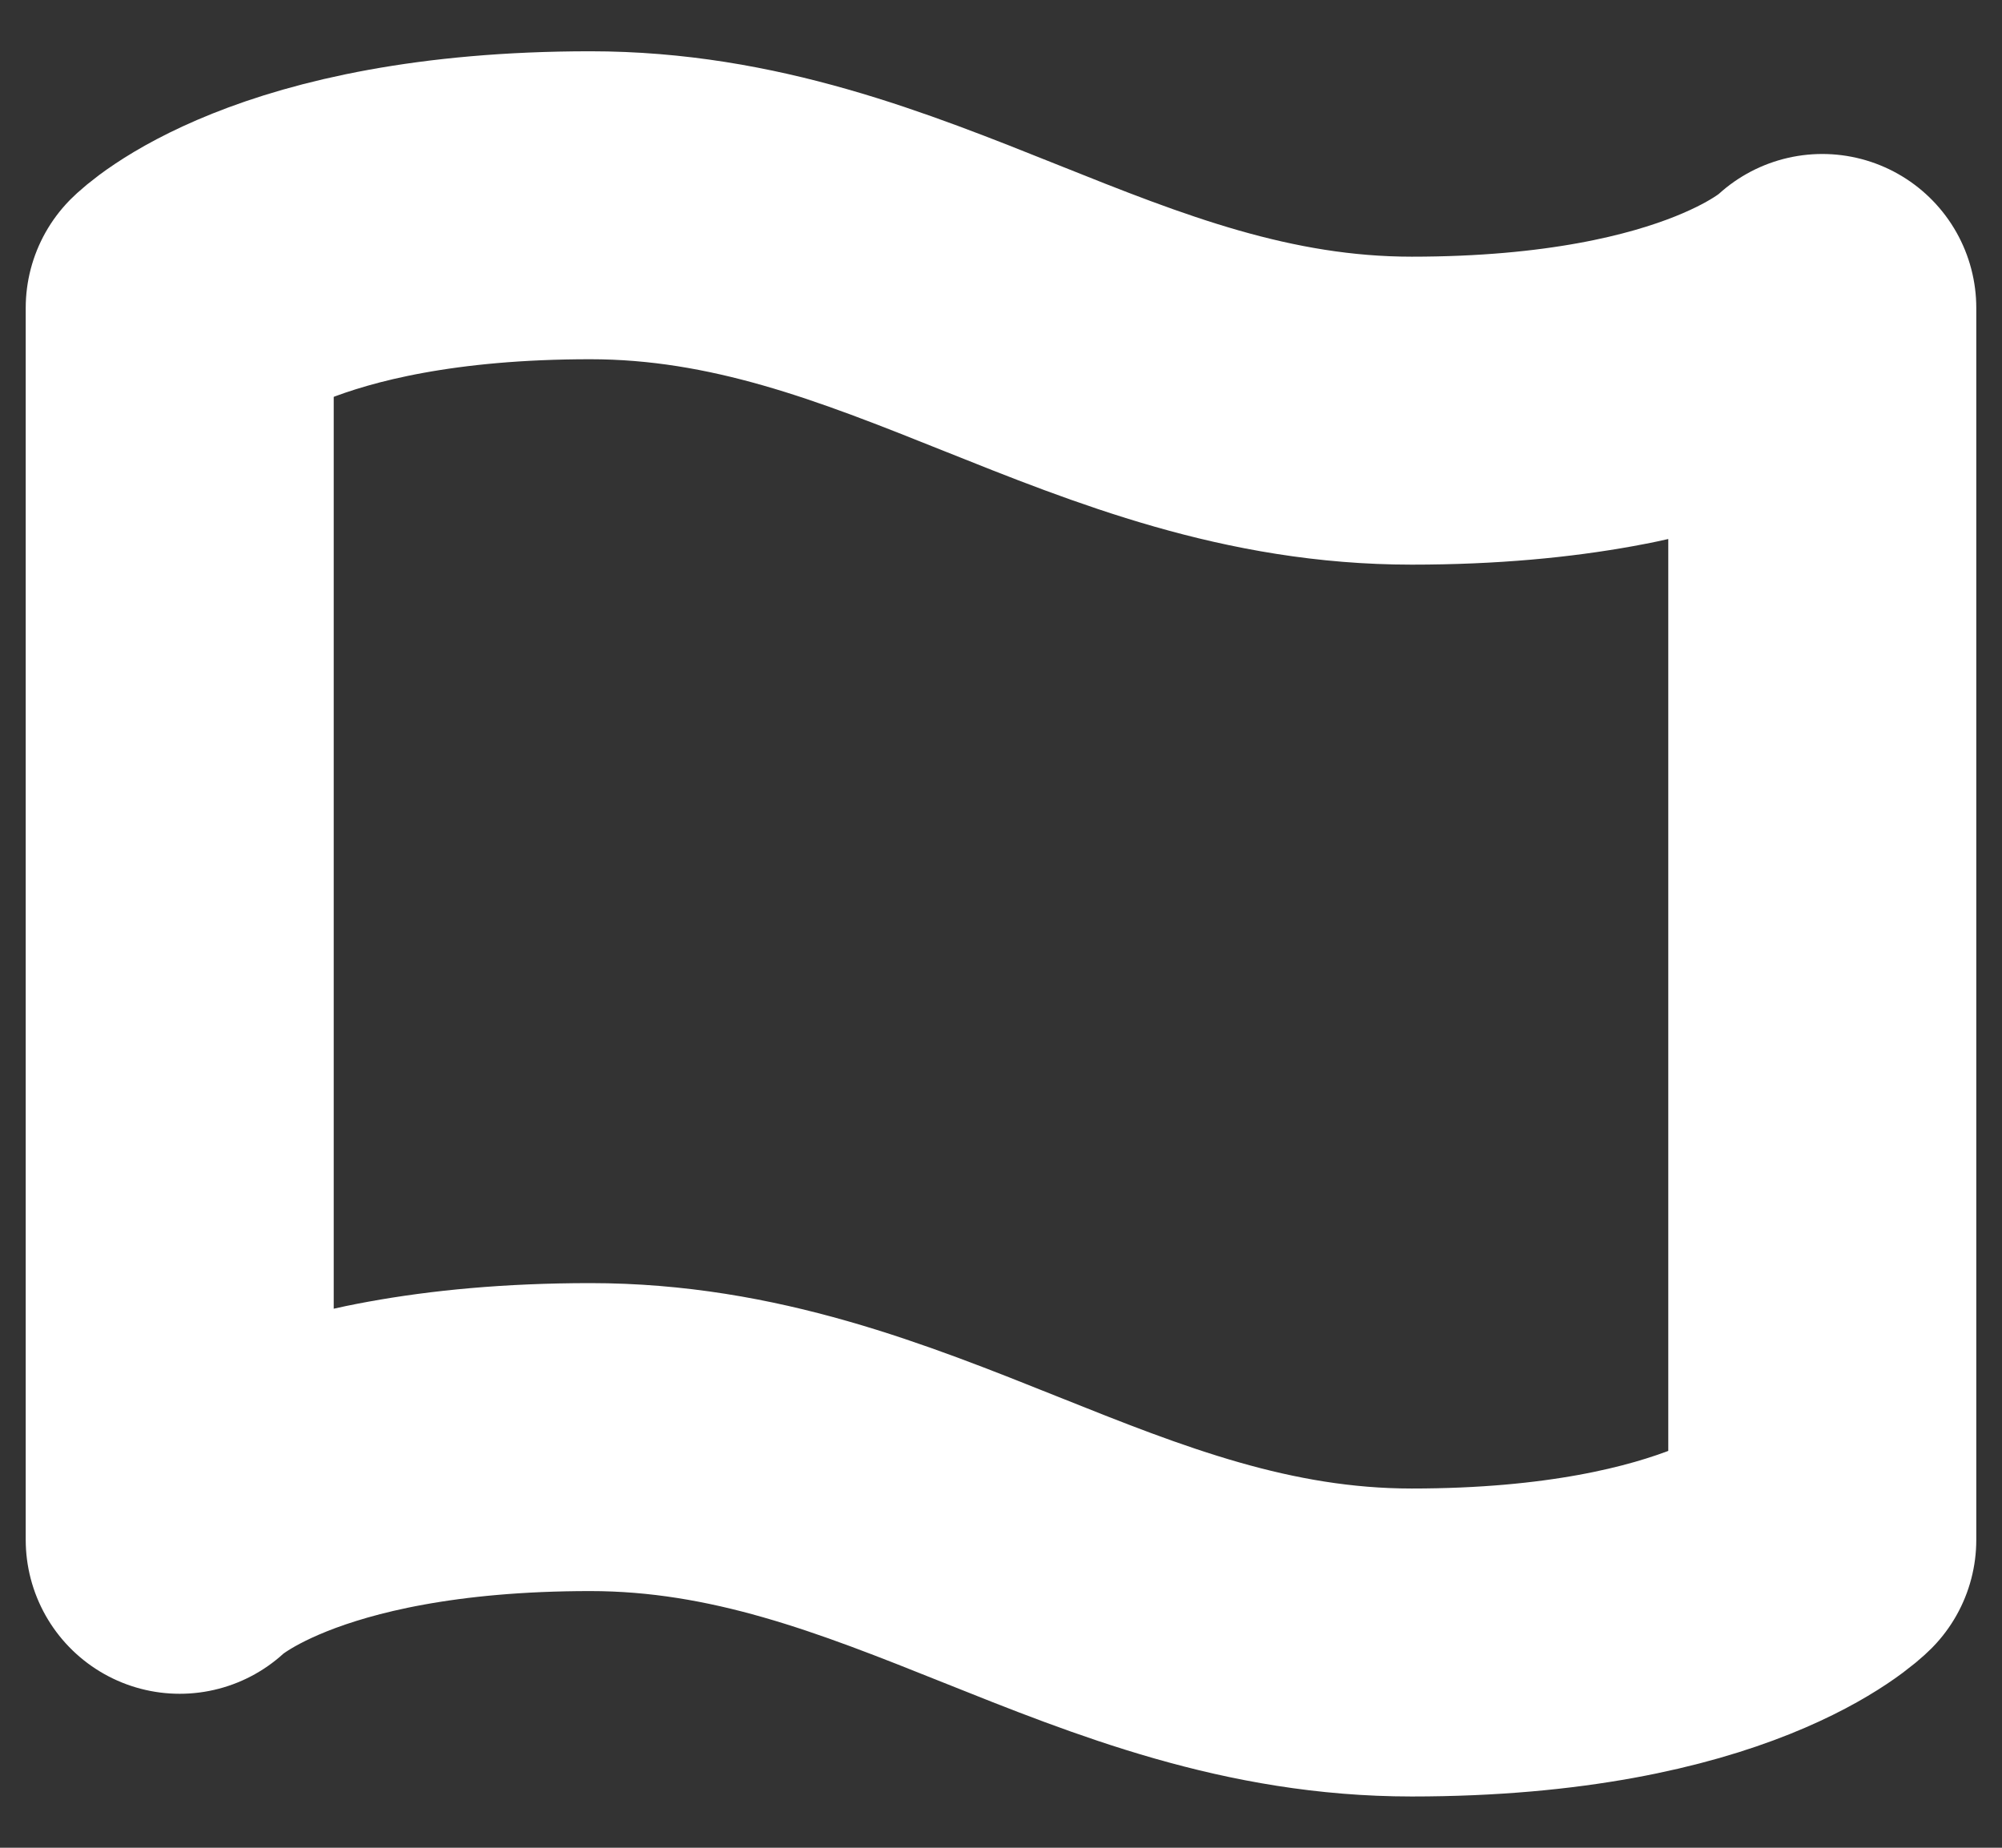 <svg width="13" height="12" viewBox="0 0 13 12" fill="none" xmlns="http://www.w3.org/2000/svg">
<rect x="0" y="0" width="13" height="12" fill="#333333" stroke="none"/>
<path d="M1.167 10C1.167 10 1.833 9.333 3.833 9.333C5.833 9.333 7.167 10.667 9.167 10.667C11.167 10.667 11.833 10 11.833 10V2C11.833 2 11.167 2.667 9.167 2.667C7.167 2.667 5.833 1.333 3.833 1.333C1.833 1.333 1.167 2 1.167 2V10Z" stroke="white" stroke-width="2" stroke-linecap="round" stroke-linejoin="round"/>
</svg>
